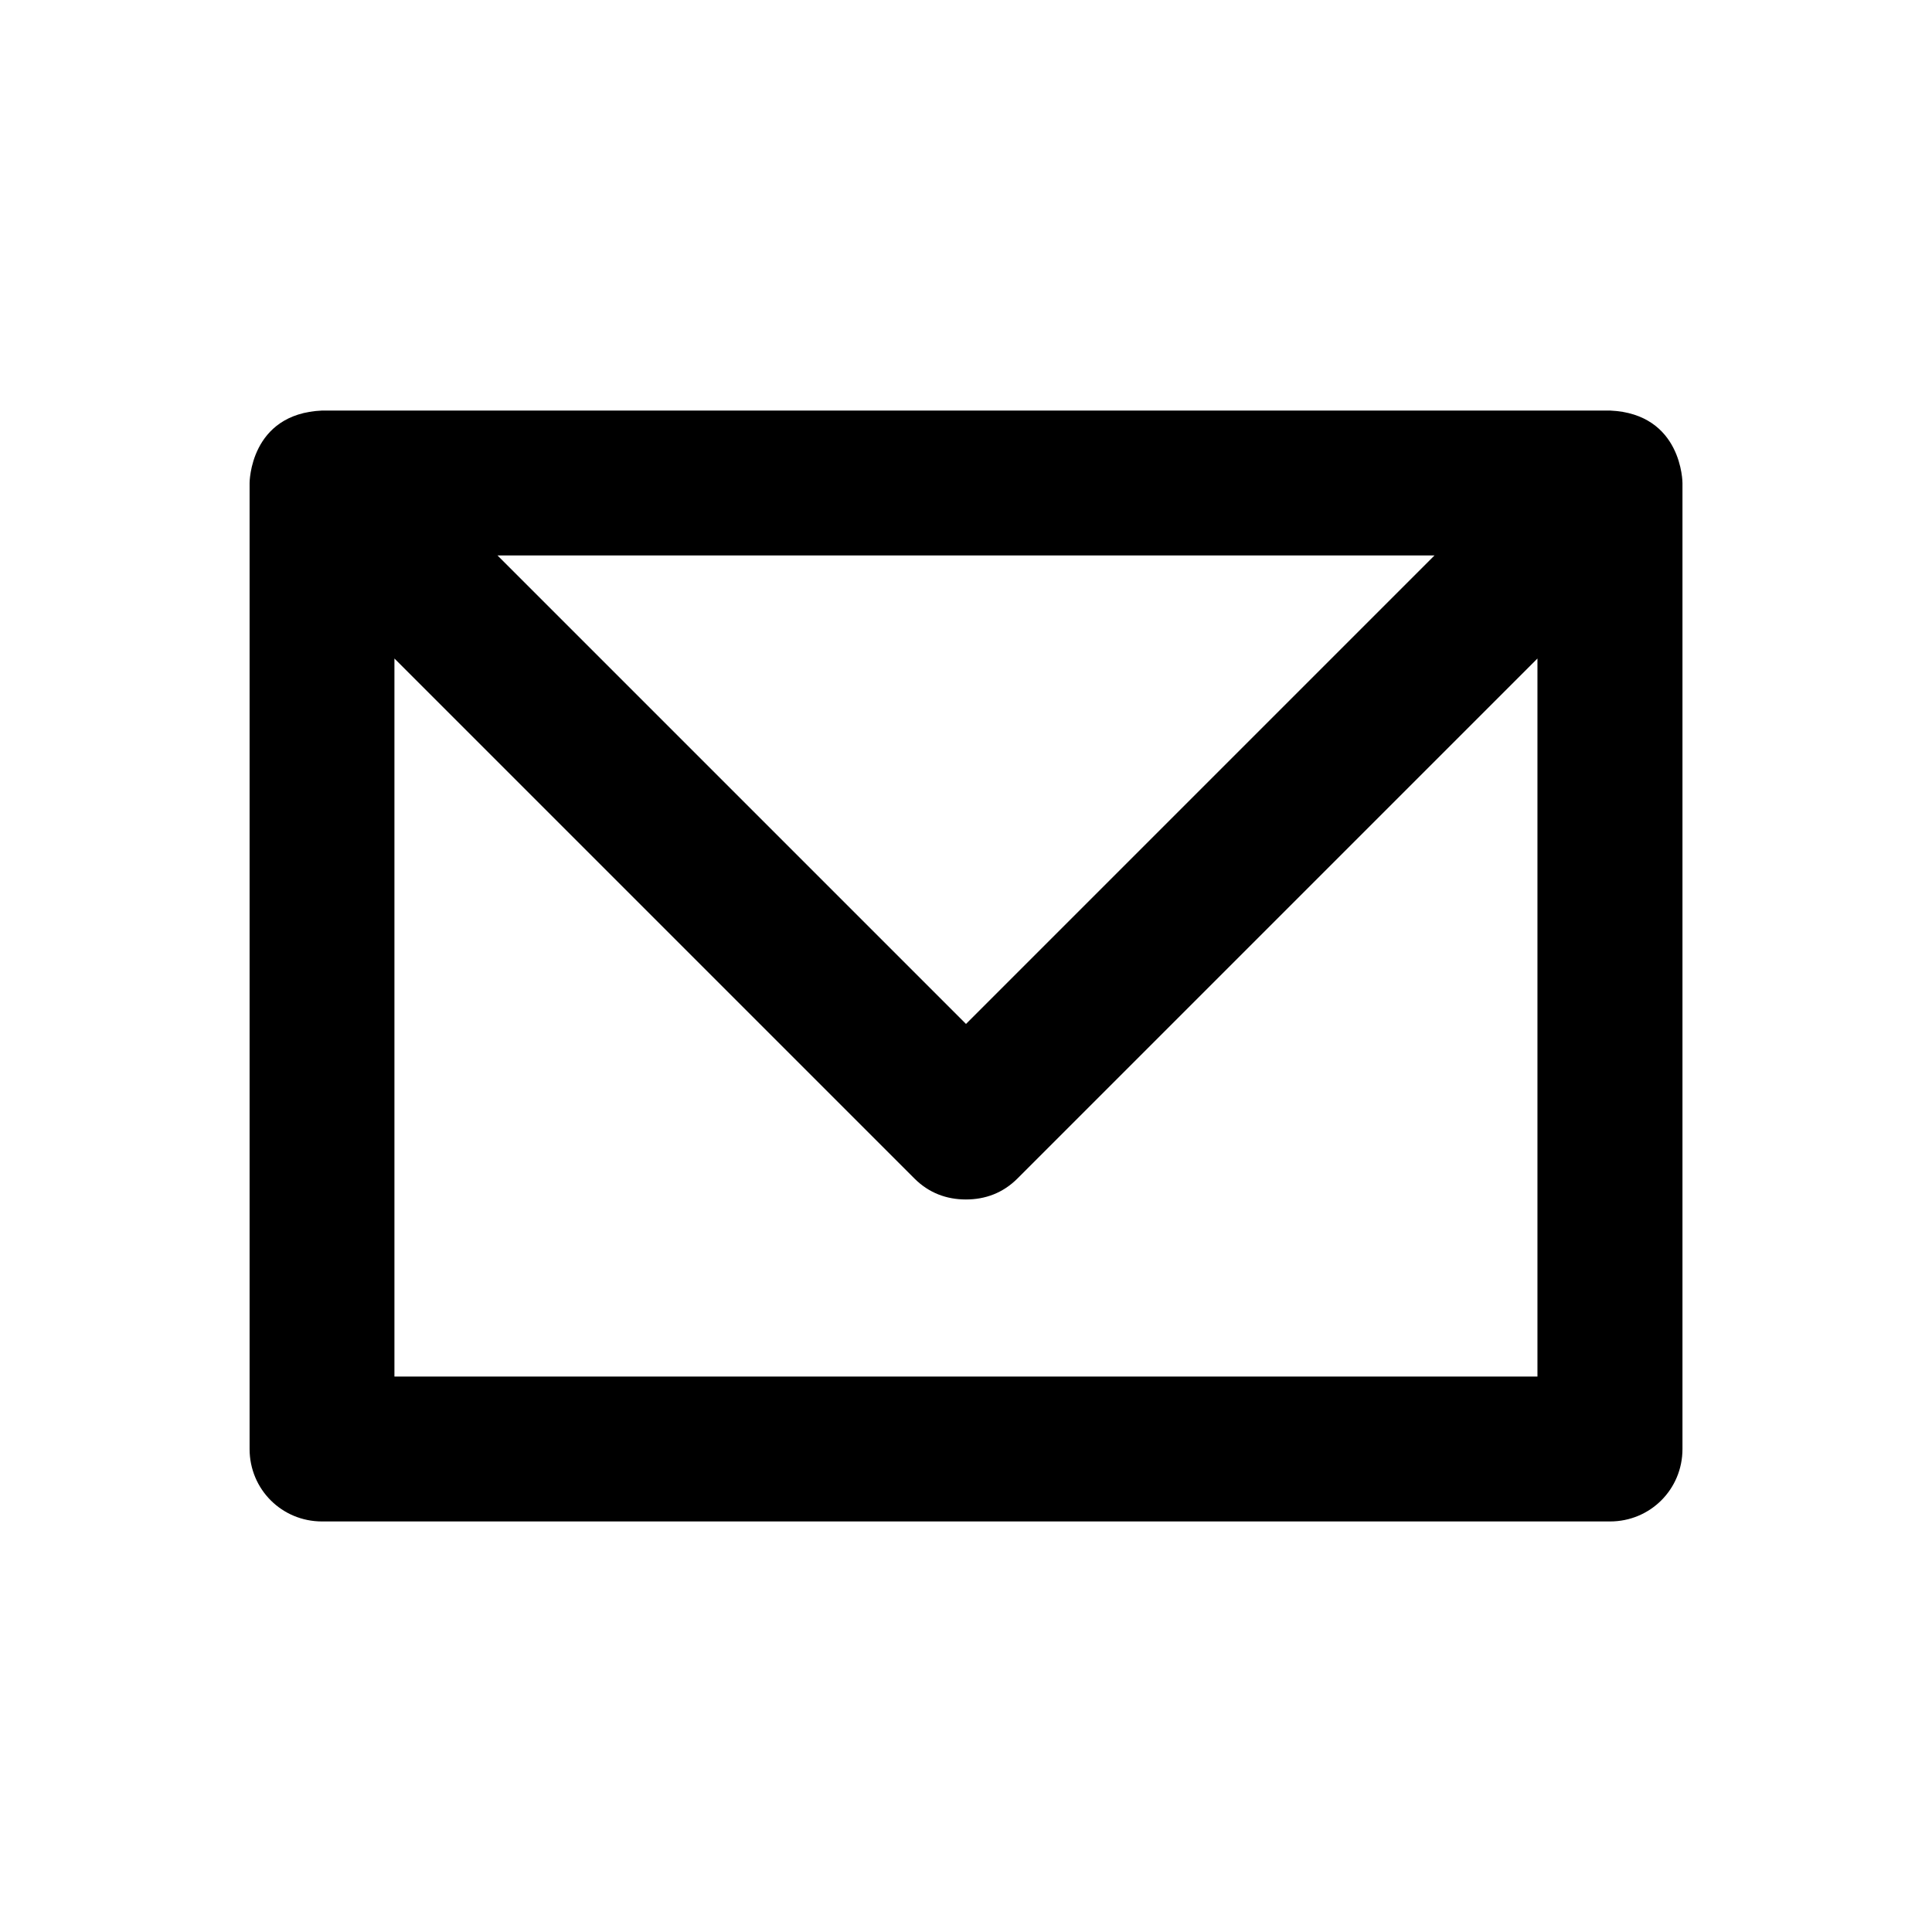 <?xml version="1.0" encoding="utf-8"?>
<!-- Generated by IcoMoon.io -->
<!DOCTYPE svg PUBLIC "-//W3C//DTD SVG 1.1//EN" "http://www.w3.org/Graphics/SVG/1.1/DTD/svg11.dtd">
<svg version="1.1" xmlns="http://www.w3.org/2000/svg" xmlns:xlink="http://www.w3.org/1999/xlink" width="32" height="32" viewBox="0 0 32 32">
<path d="M26.667 6.8h-21.333c-1.2 0.053-1.2 1.2-1.2 1.2v16c0 0.667 0.533 1.2 1.2 1.2h21.333c0.667 0 1.2-0.533 1.2-1.2v-16c0 0 0-1.147-1.2-1.2zM6.533 22.8v-11.893l8.613 8.613c0.24 0.24 0.533 0.347 0.853 0.347s0.613-0.107 0.853-0.347l8.613-8.613v11.893h-18.933zM23.76 9.2l-7.76 7.76-7.76-7.76h15.52z"></path>
</svg>
